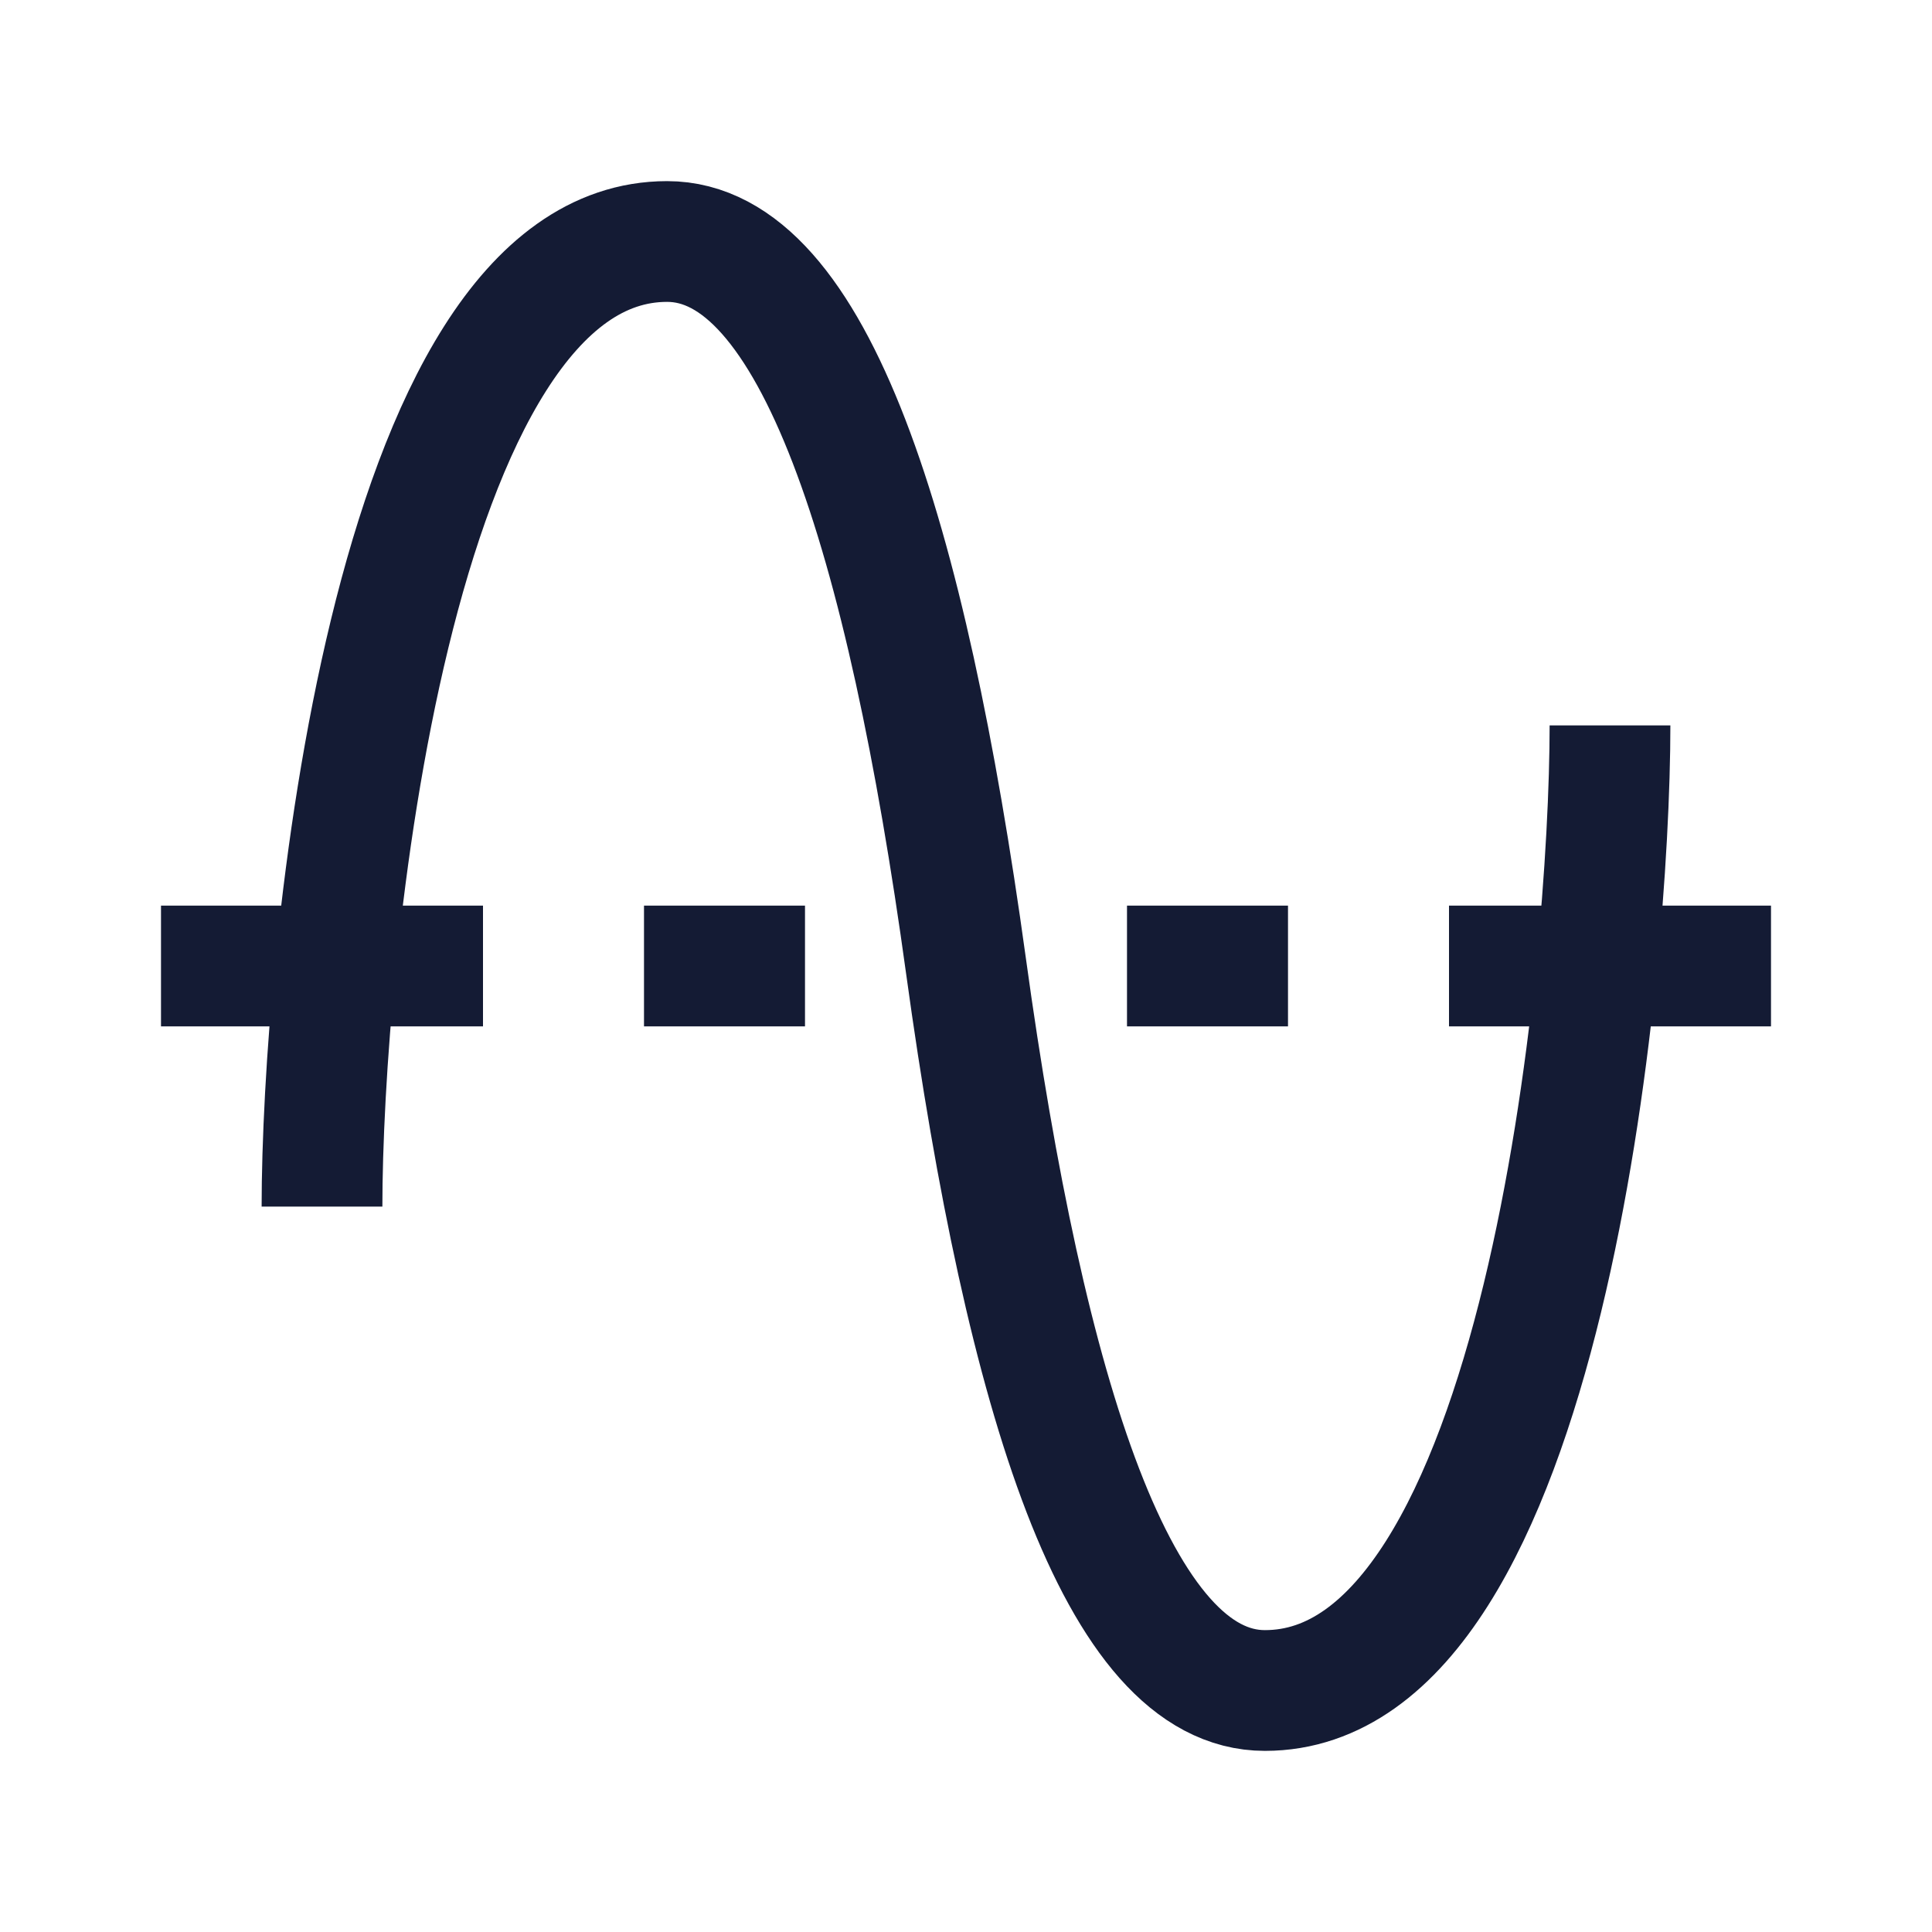 <svg width="24" height="24" viewBox="0 0 24 24" fill="none" xmlns="http://www.w3.org/2000/svg">
<path d="M20 9.011C20 12 19.188 21 15.713 21C13.895 21 12.741 17.38 12 12C11.259 6.62 10.105 3 8.287 3C4.812 3 4 12 4 14.989" stroke="#141B34" stroke-width="1.5"/>
<path d="M2 12H6" stroke="#141B34" stroke-width="1.5" stroke-linejoin="round"/>
<path d="M8 12H10" stroke="#141B34" stroke-width="1.5" stroke-linejoin="round"/>
<path d="M14 12H16" stroke="#141B34" stroke-width="1.5" stroke-linejoin="round"/>
<path d="M18 12H22" stroke="#141B34" stroke-width="1.5" stroke-linejoin="round"/>
</svg>
